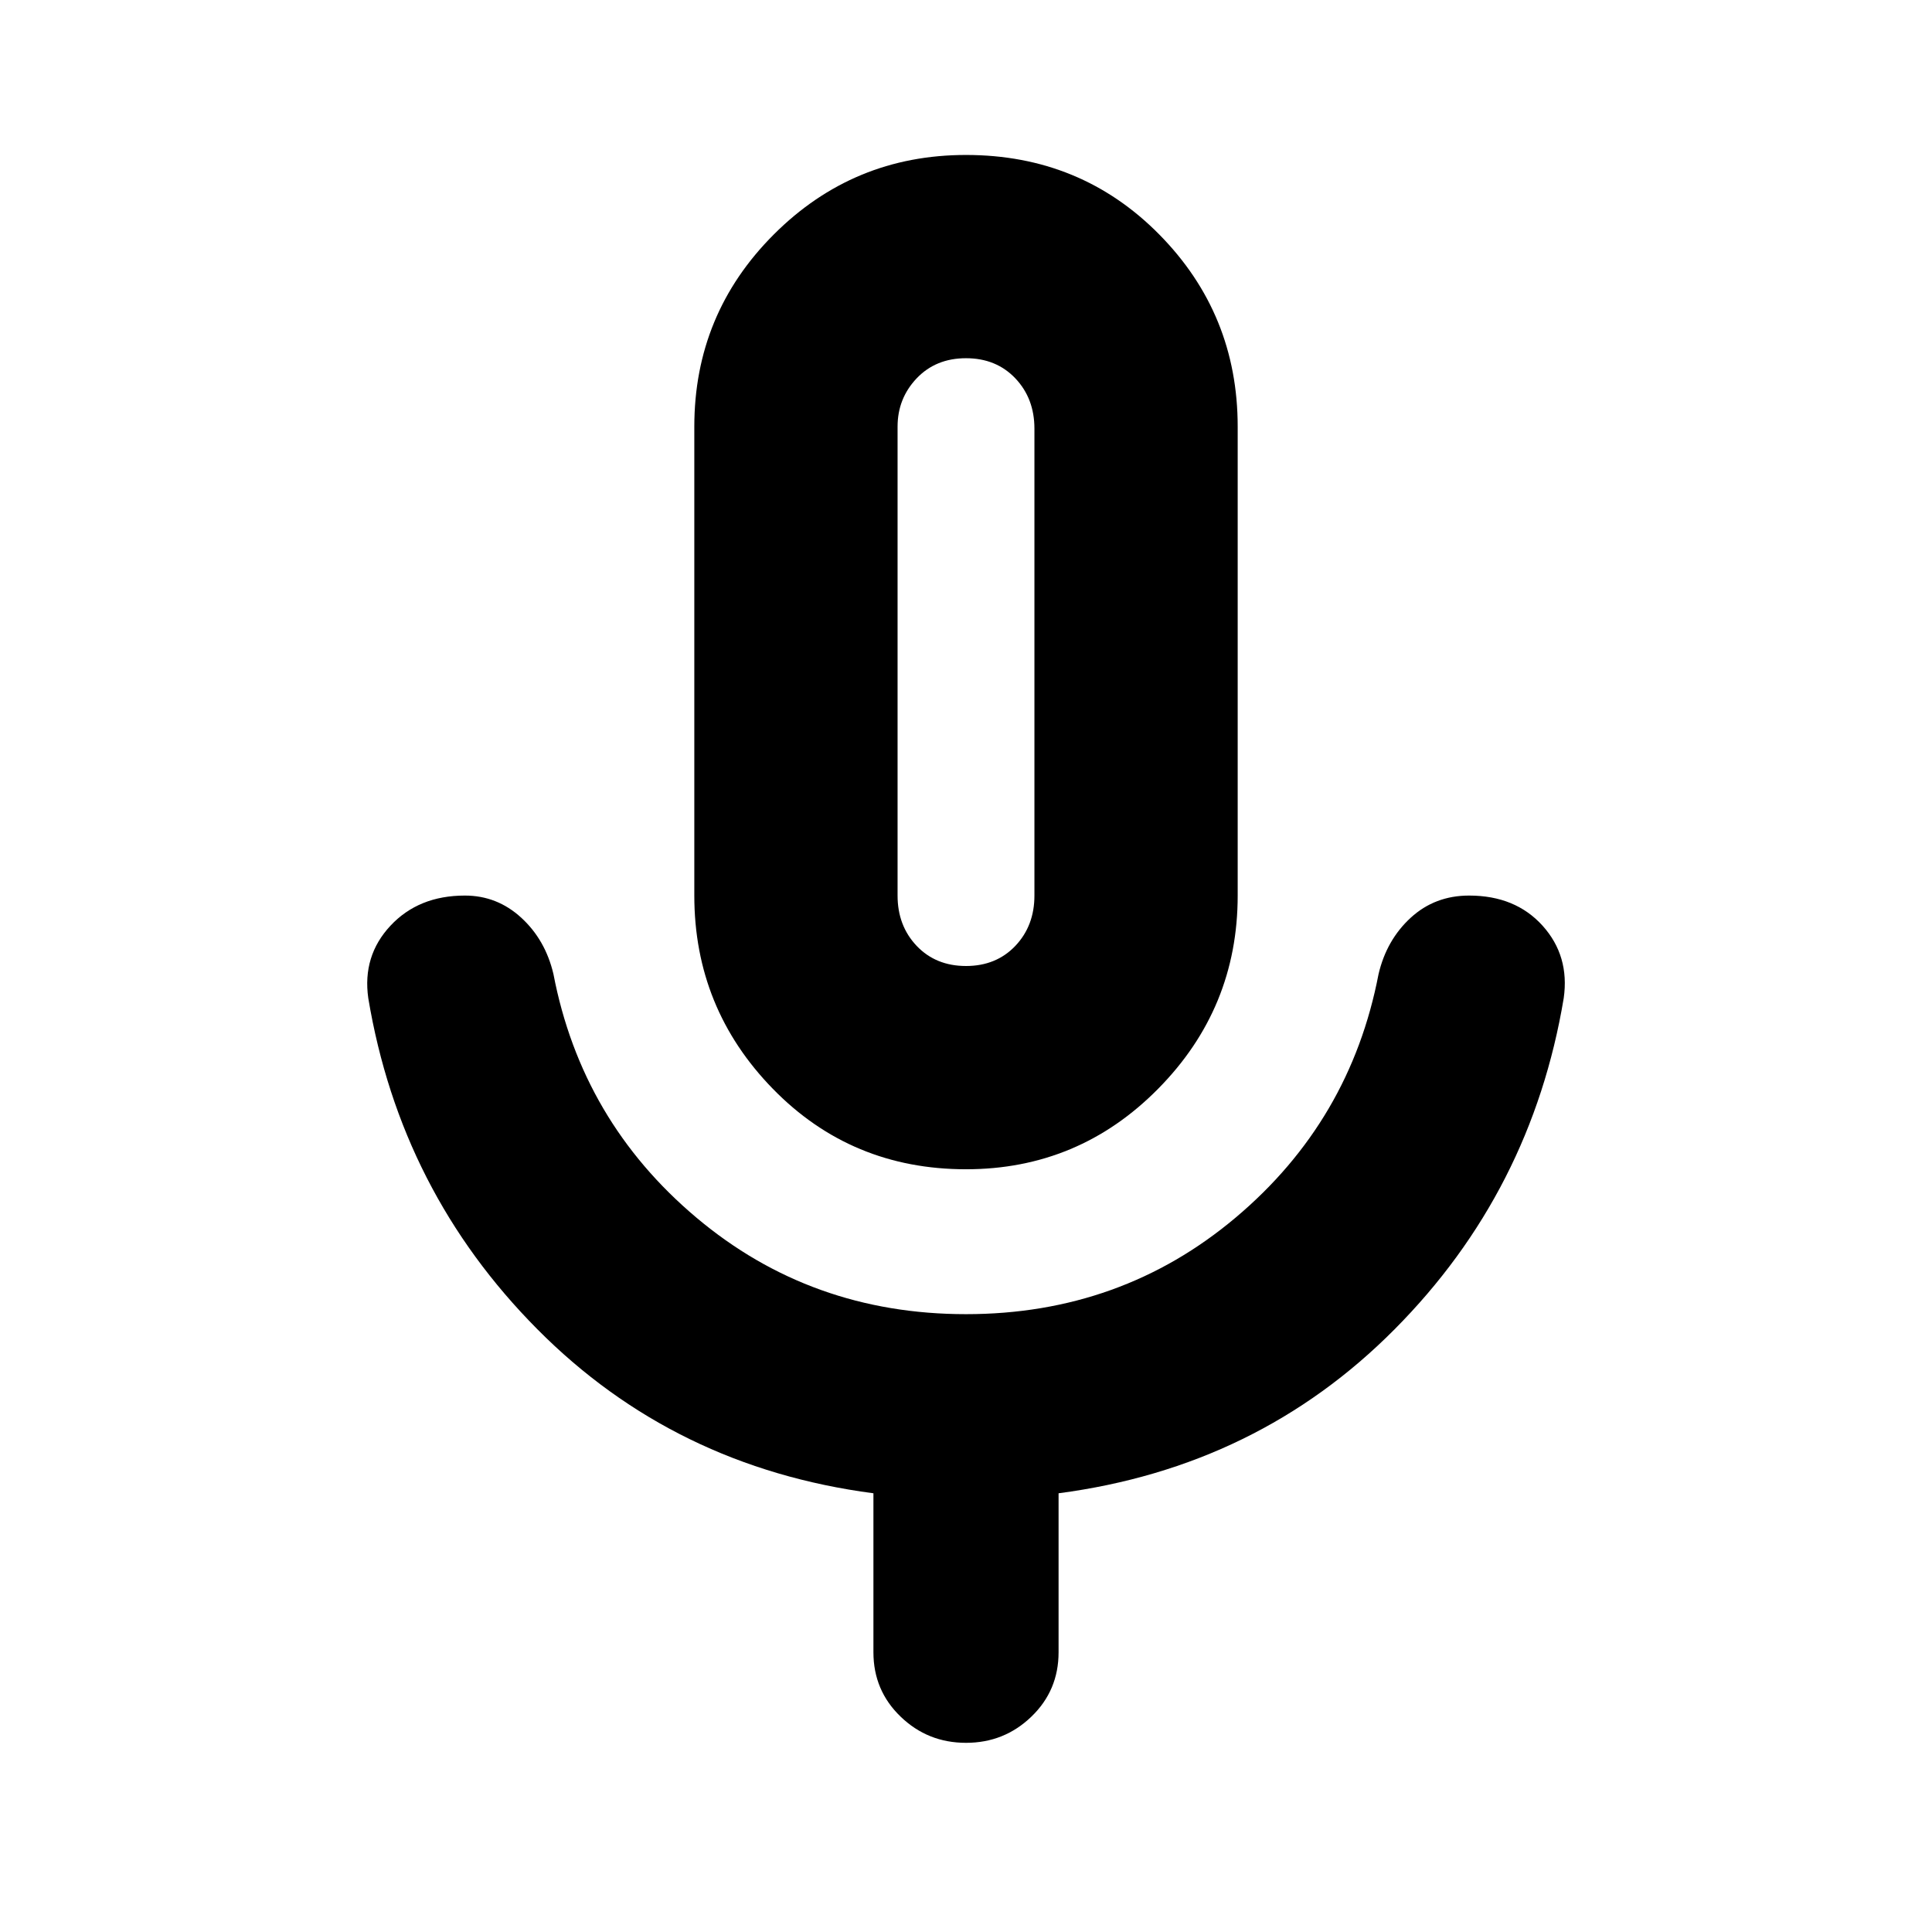 <svg xmlns="http://www.w3.org/2000/svg" height="24" width="24"><path d="M12 14.525q-1.425 0-2.4-1-.975-1-.975-2.4V5.3q0-1.4.988-2.388.987-.987 2.387-.987 1.425 0 2.4.987.975.988.975 2.388v5.825q0 1.4-.988 2.4-.987 1-2.387 1Zm0-6.3Zm0 13.425q-.475 0-.812-.325-.338-.325-.338-.8V18.55q-2.475-.325-4.175-2.038-1.7-1.712-2.1-4.112-.075-.525.275-.9.35-.375.925-.375.4 0 .7.275.3.275.4.7.35 1.825 1.775 3.025 1.425 1.2 3.35 1.2t3.35-1.2q1.425-1.2 1.775-3.025.1-.425.4-.7.3-.275.725-.275.575 0 .913.375.337.375.262.9-.4 2.4-2.1 4.112-1.7 1.713-4.175 2.038v1.975q0 .475-.338.8-.337.325-.812.325ZM12 12q.375 0 .613-.25.237-.25.237-.625v-5.8q0-.375-.237-.625-.238-.25-.613-.25t-.613.25q-.237.25-.237.6v5.825q0 .375.237.625.238.25.613.25Z"/></svg>
